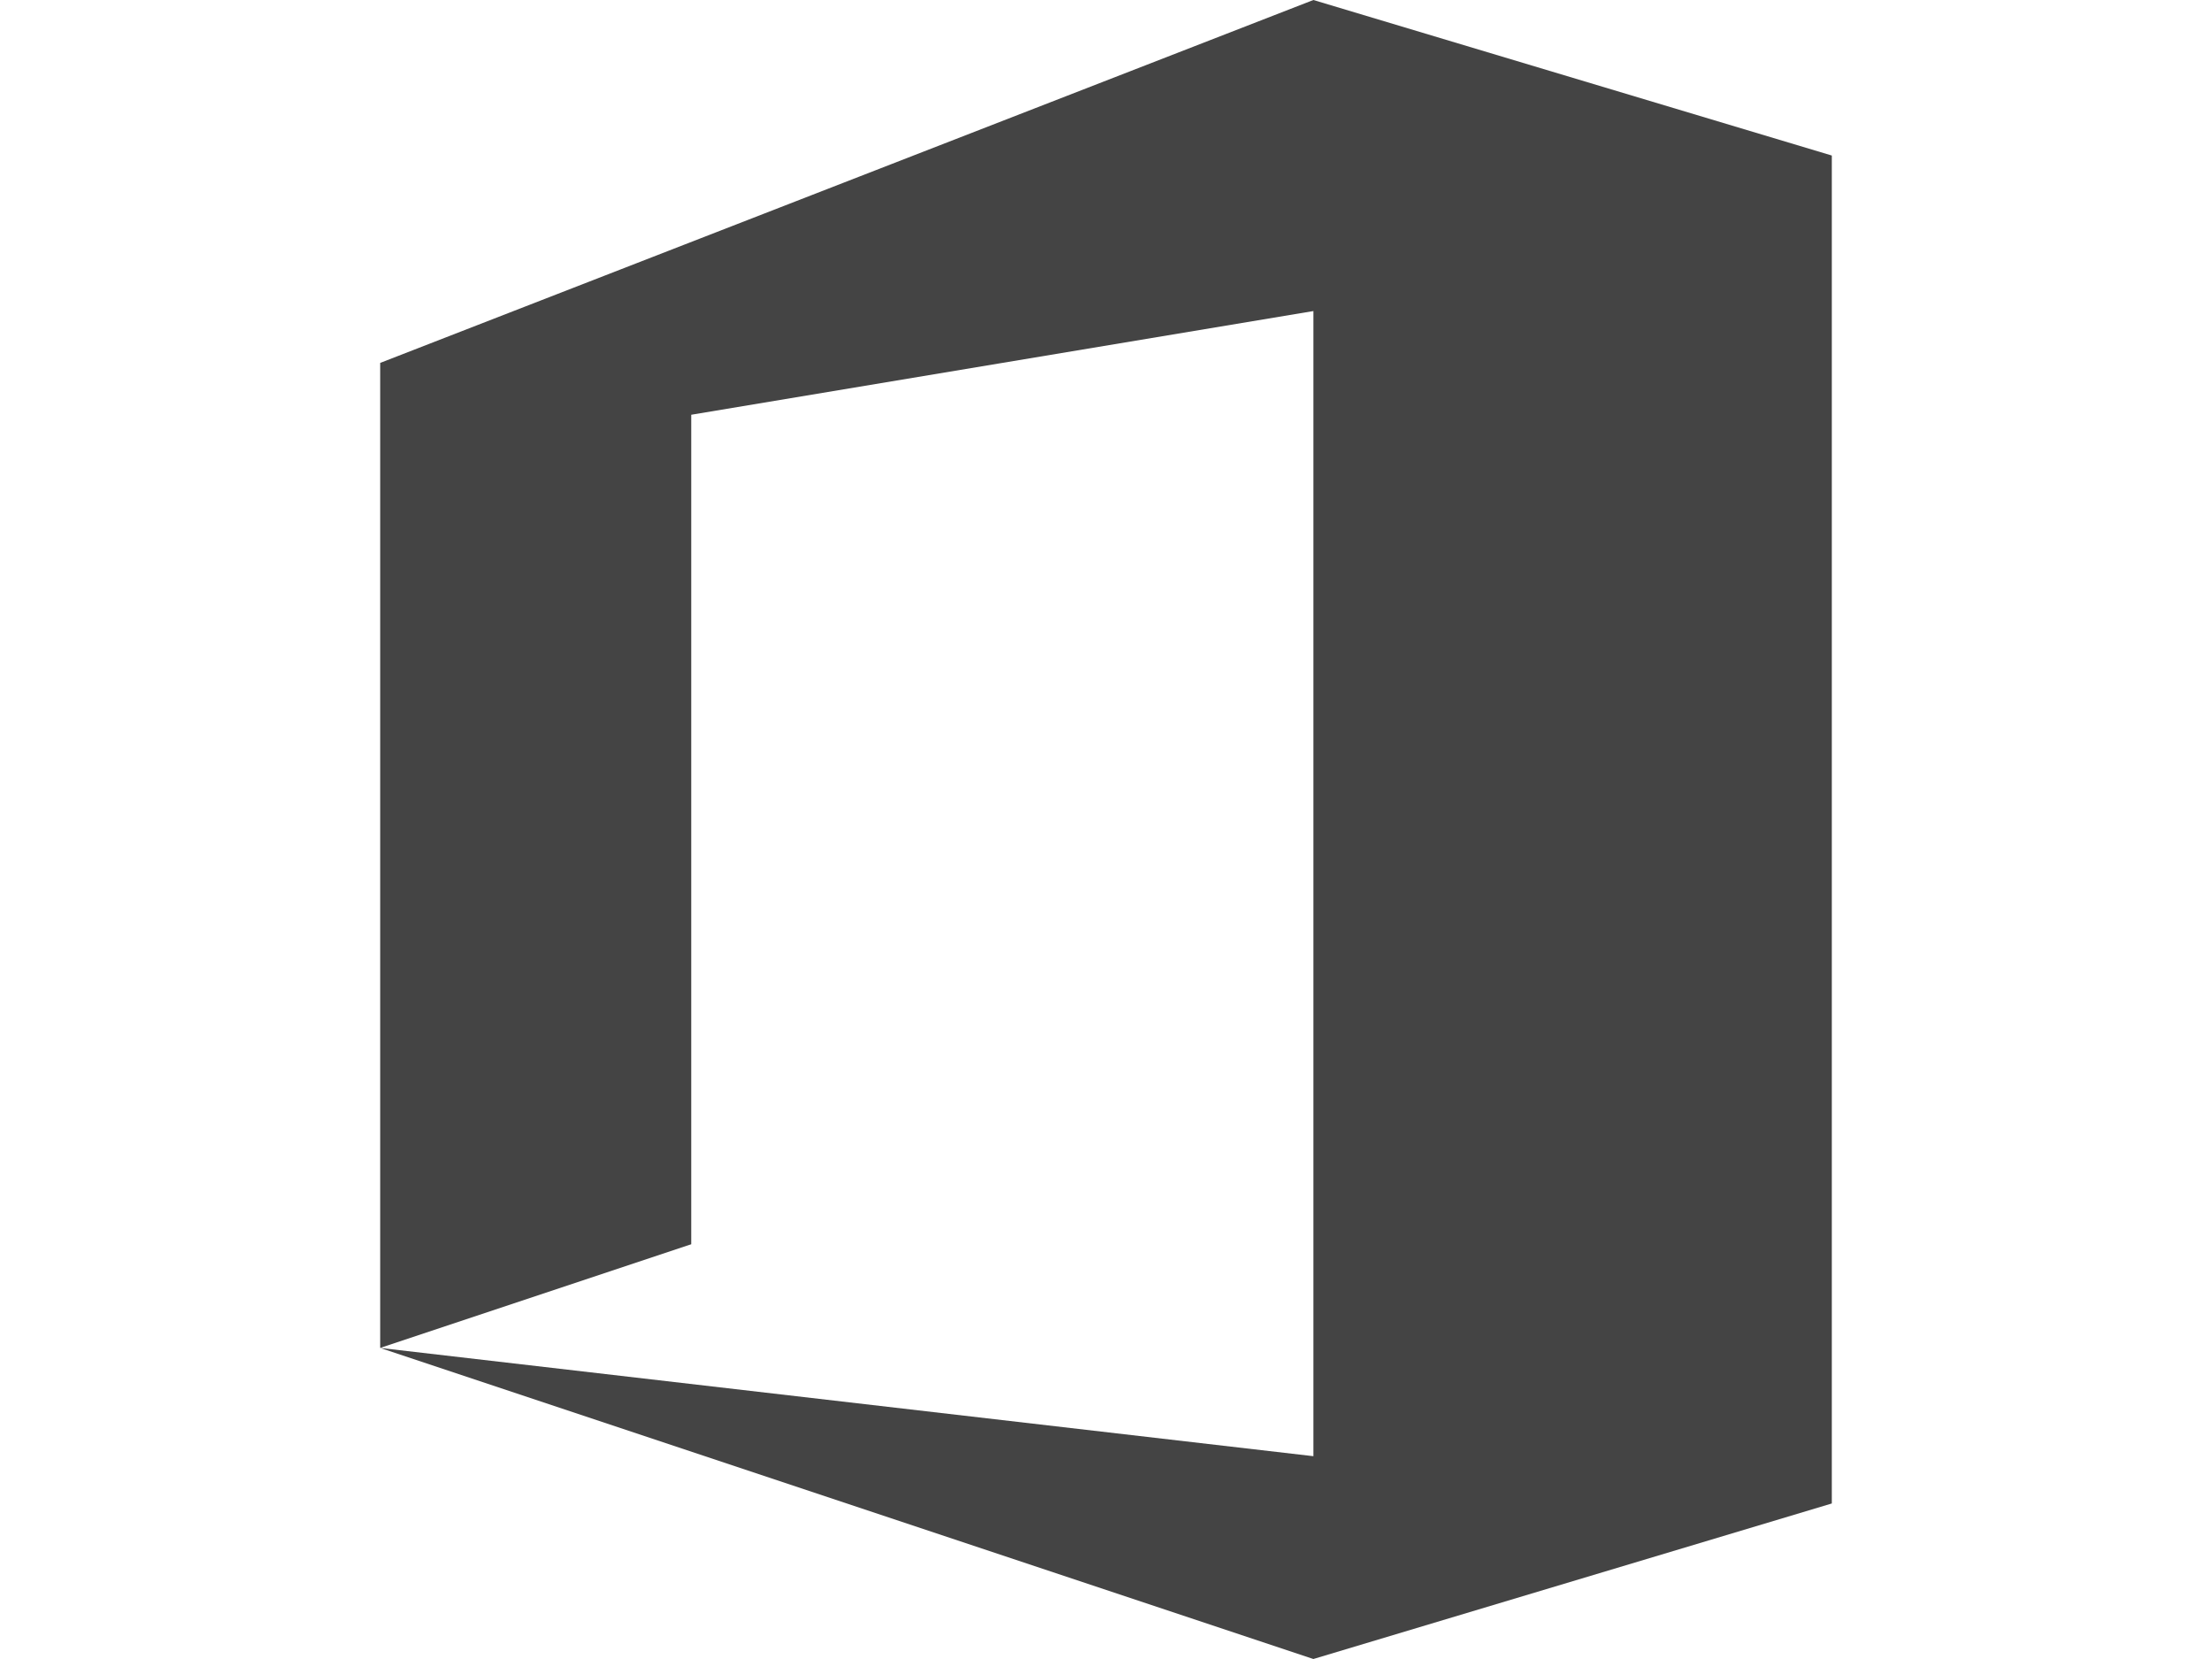 <?xml version="1.0" encoding="utf-8"?>
<!-- Generator: Adobe Illustrator 17.0.0, SVG Export Plug-In . SVG Version: 6.00 Build 0)  -->
<!DOCTYPE svg PUBLIC "-//W3C//DTD SVG 1.1//EN" "http://www.w3.org/Graphics/SVG/1.1/DTD/svg11.dtd">
<svg version="1.1" id="Capa_1" xmlns="http://www.w3.org/2000/svg" xmlns:xlink="http://www.w3.org/1999/xlink" x="0px" y="0px"
	 width="1440px" height="1080px" viewBox="0 0 1440 1080" enable-background="new 0 0 1440 1080" xml:space="preserve">
<g>
	<g>
		<polygon fill="#444444" points="855,0 247.5,236.25 247.5,877.5 450,810 450,270 855,202.5 855,947.97 247.5,877.5 855,1080 
			1192.5,978.75 1192.5,101.25 		"/>
	</g>
</g>
</svg>
